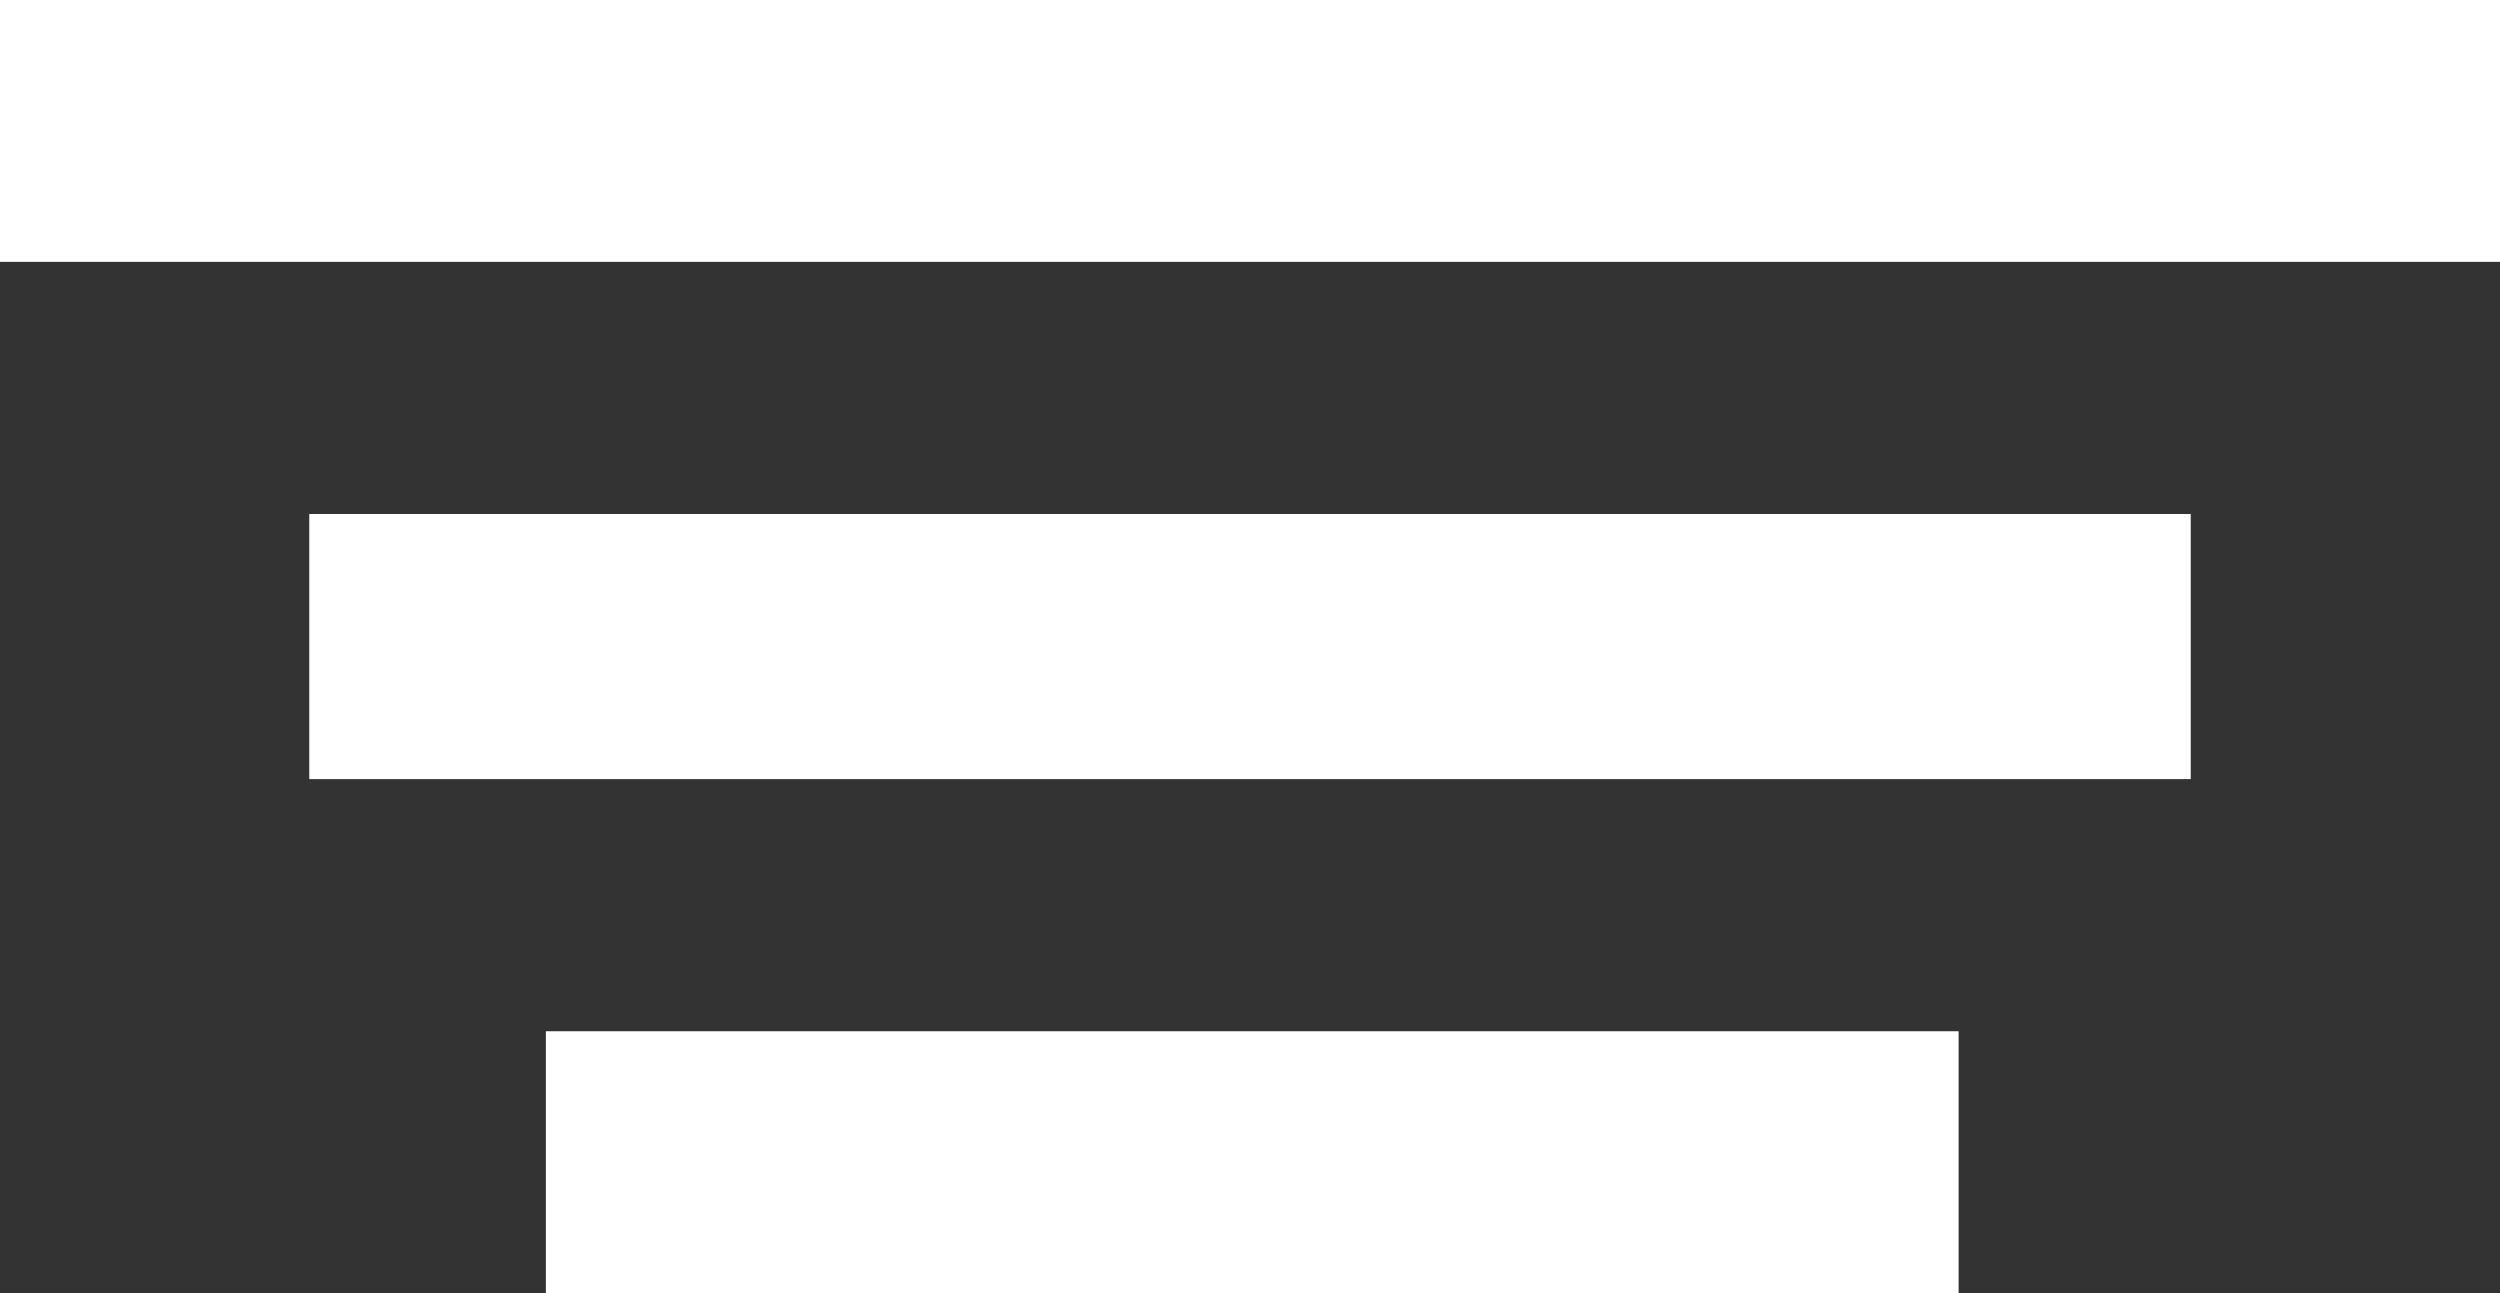 <svg width="580" height="300" xmlns="http://www.w3.org/2000/svg">
 <rect width="100%" height="100%" fill="#333333" stroke="none"/>
 <!-- Created with Method Draw - http://github.com/duopixel/Method-Draw/ -->
 <g>
  <title>background</title>
  <rect fill="none" id="canvas_background" height="302" width="582" y="-1" x="-1"/>
  <g display="none" overflow="visible" y="0" x="0" height="100%" width="100%" id="canvasGrid">
   <rect fill="url(#gridpattern)" stroke-width="0" y="0" x="0" height="100%" width="100%"/>
  </g>
 </g>
 <g>
  <title>Layer 1</title>
  <rect stroke="#fff" id="svg_1" height="60" width="580" y="0" x="0" stroke-width="1.5" fill="#fff"/>
  <rect stroke="#fff" id="svg_2" height="60" width="435" y="120" x="72.5" stroke-width="1.5" fill="#fff"/>
  <rect stroke="#fff" id="svg_3" height="60" width="326.25" y="240" x="127.4" stroke-width="1.5" fill="#fff"/>
 </g>
</svg>
